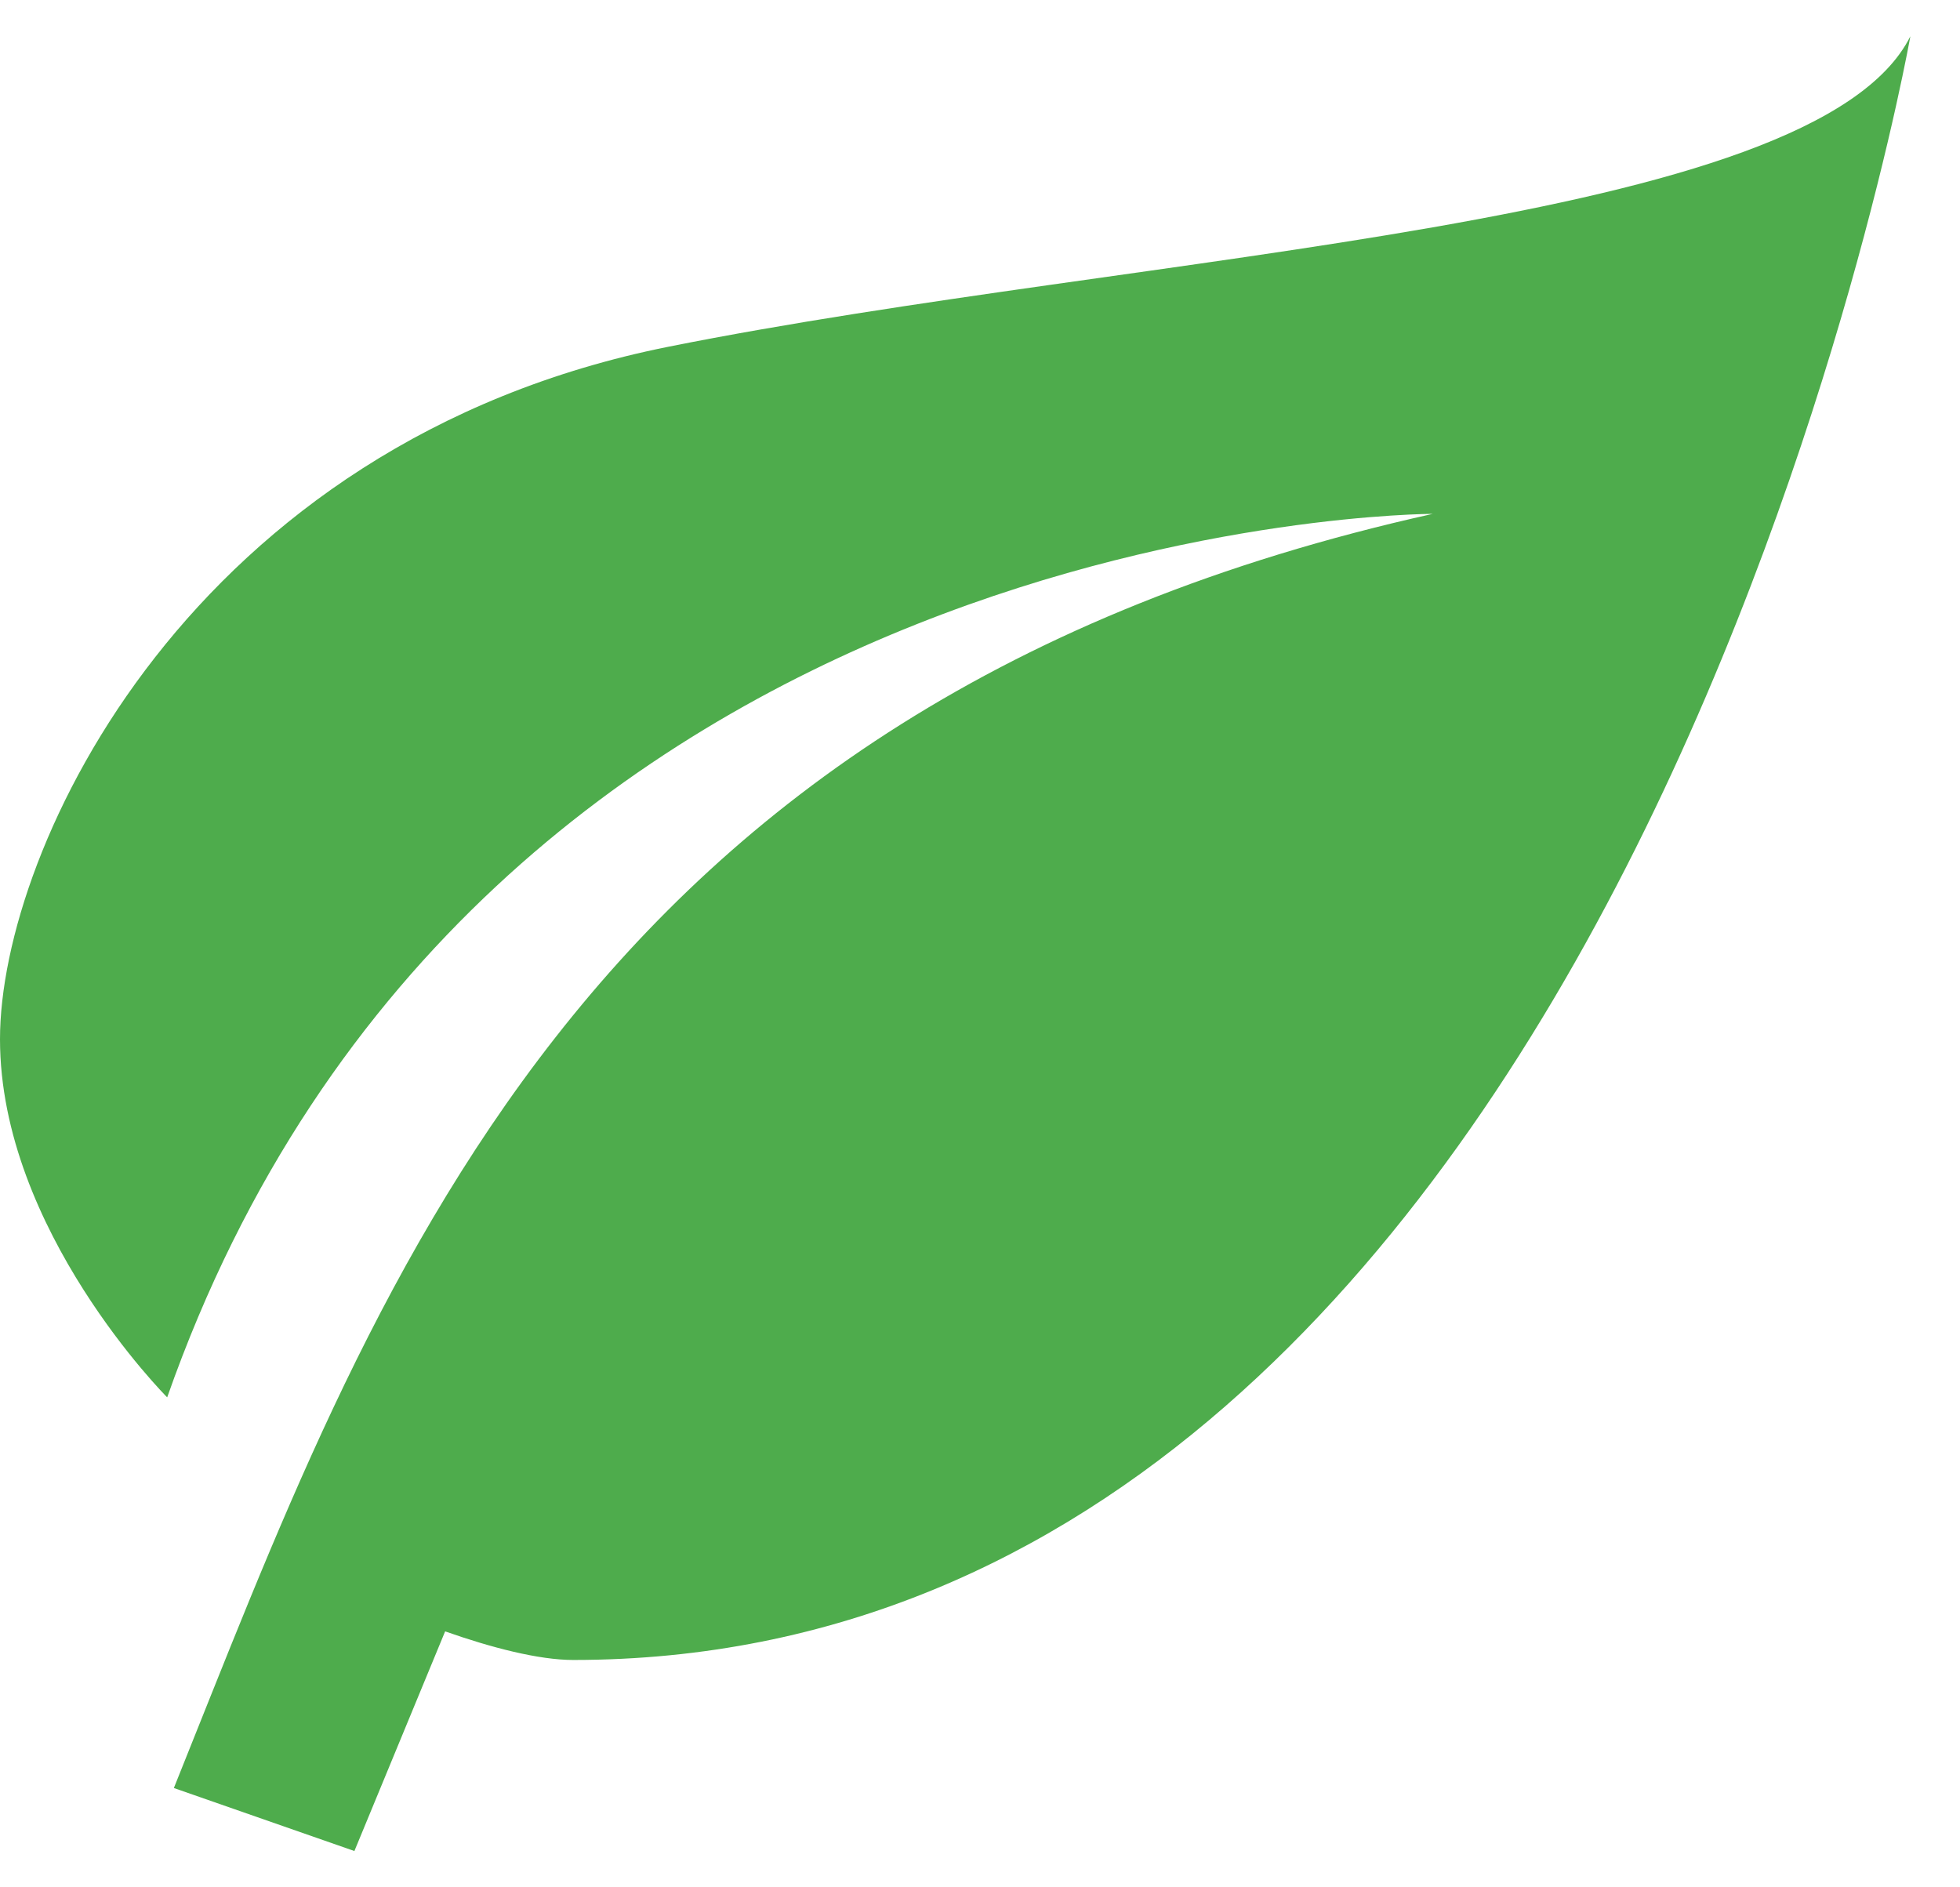 <svg width="27" height="26" viewBox="0 0 27 26" fill="none" xmlns="http://www.w3.org/2000/svg">
<path d="M19.737 7.079C7.895 9.711 5.132 17.829 2.395 24.632L4.882 25.5L6.132 22.474C6.763 22.697 7.421 22.868 7.895 22.868C22.368 22.868 26.316 0.5 26.316 0.5C25 3.132 15.79 3.461 9.211 4.776C2.632 6.092 0 11.684 0 14.316C0 16.947 2.303 19.25 2.303 19.25C6.579 7.079 19.737 7.079 19.737 7.079Z" fill="#4EAC4C"/>
</svg>
